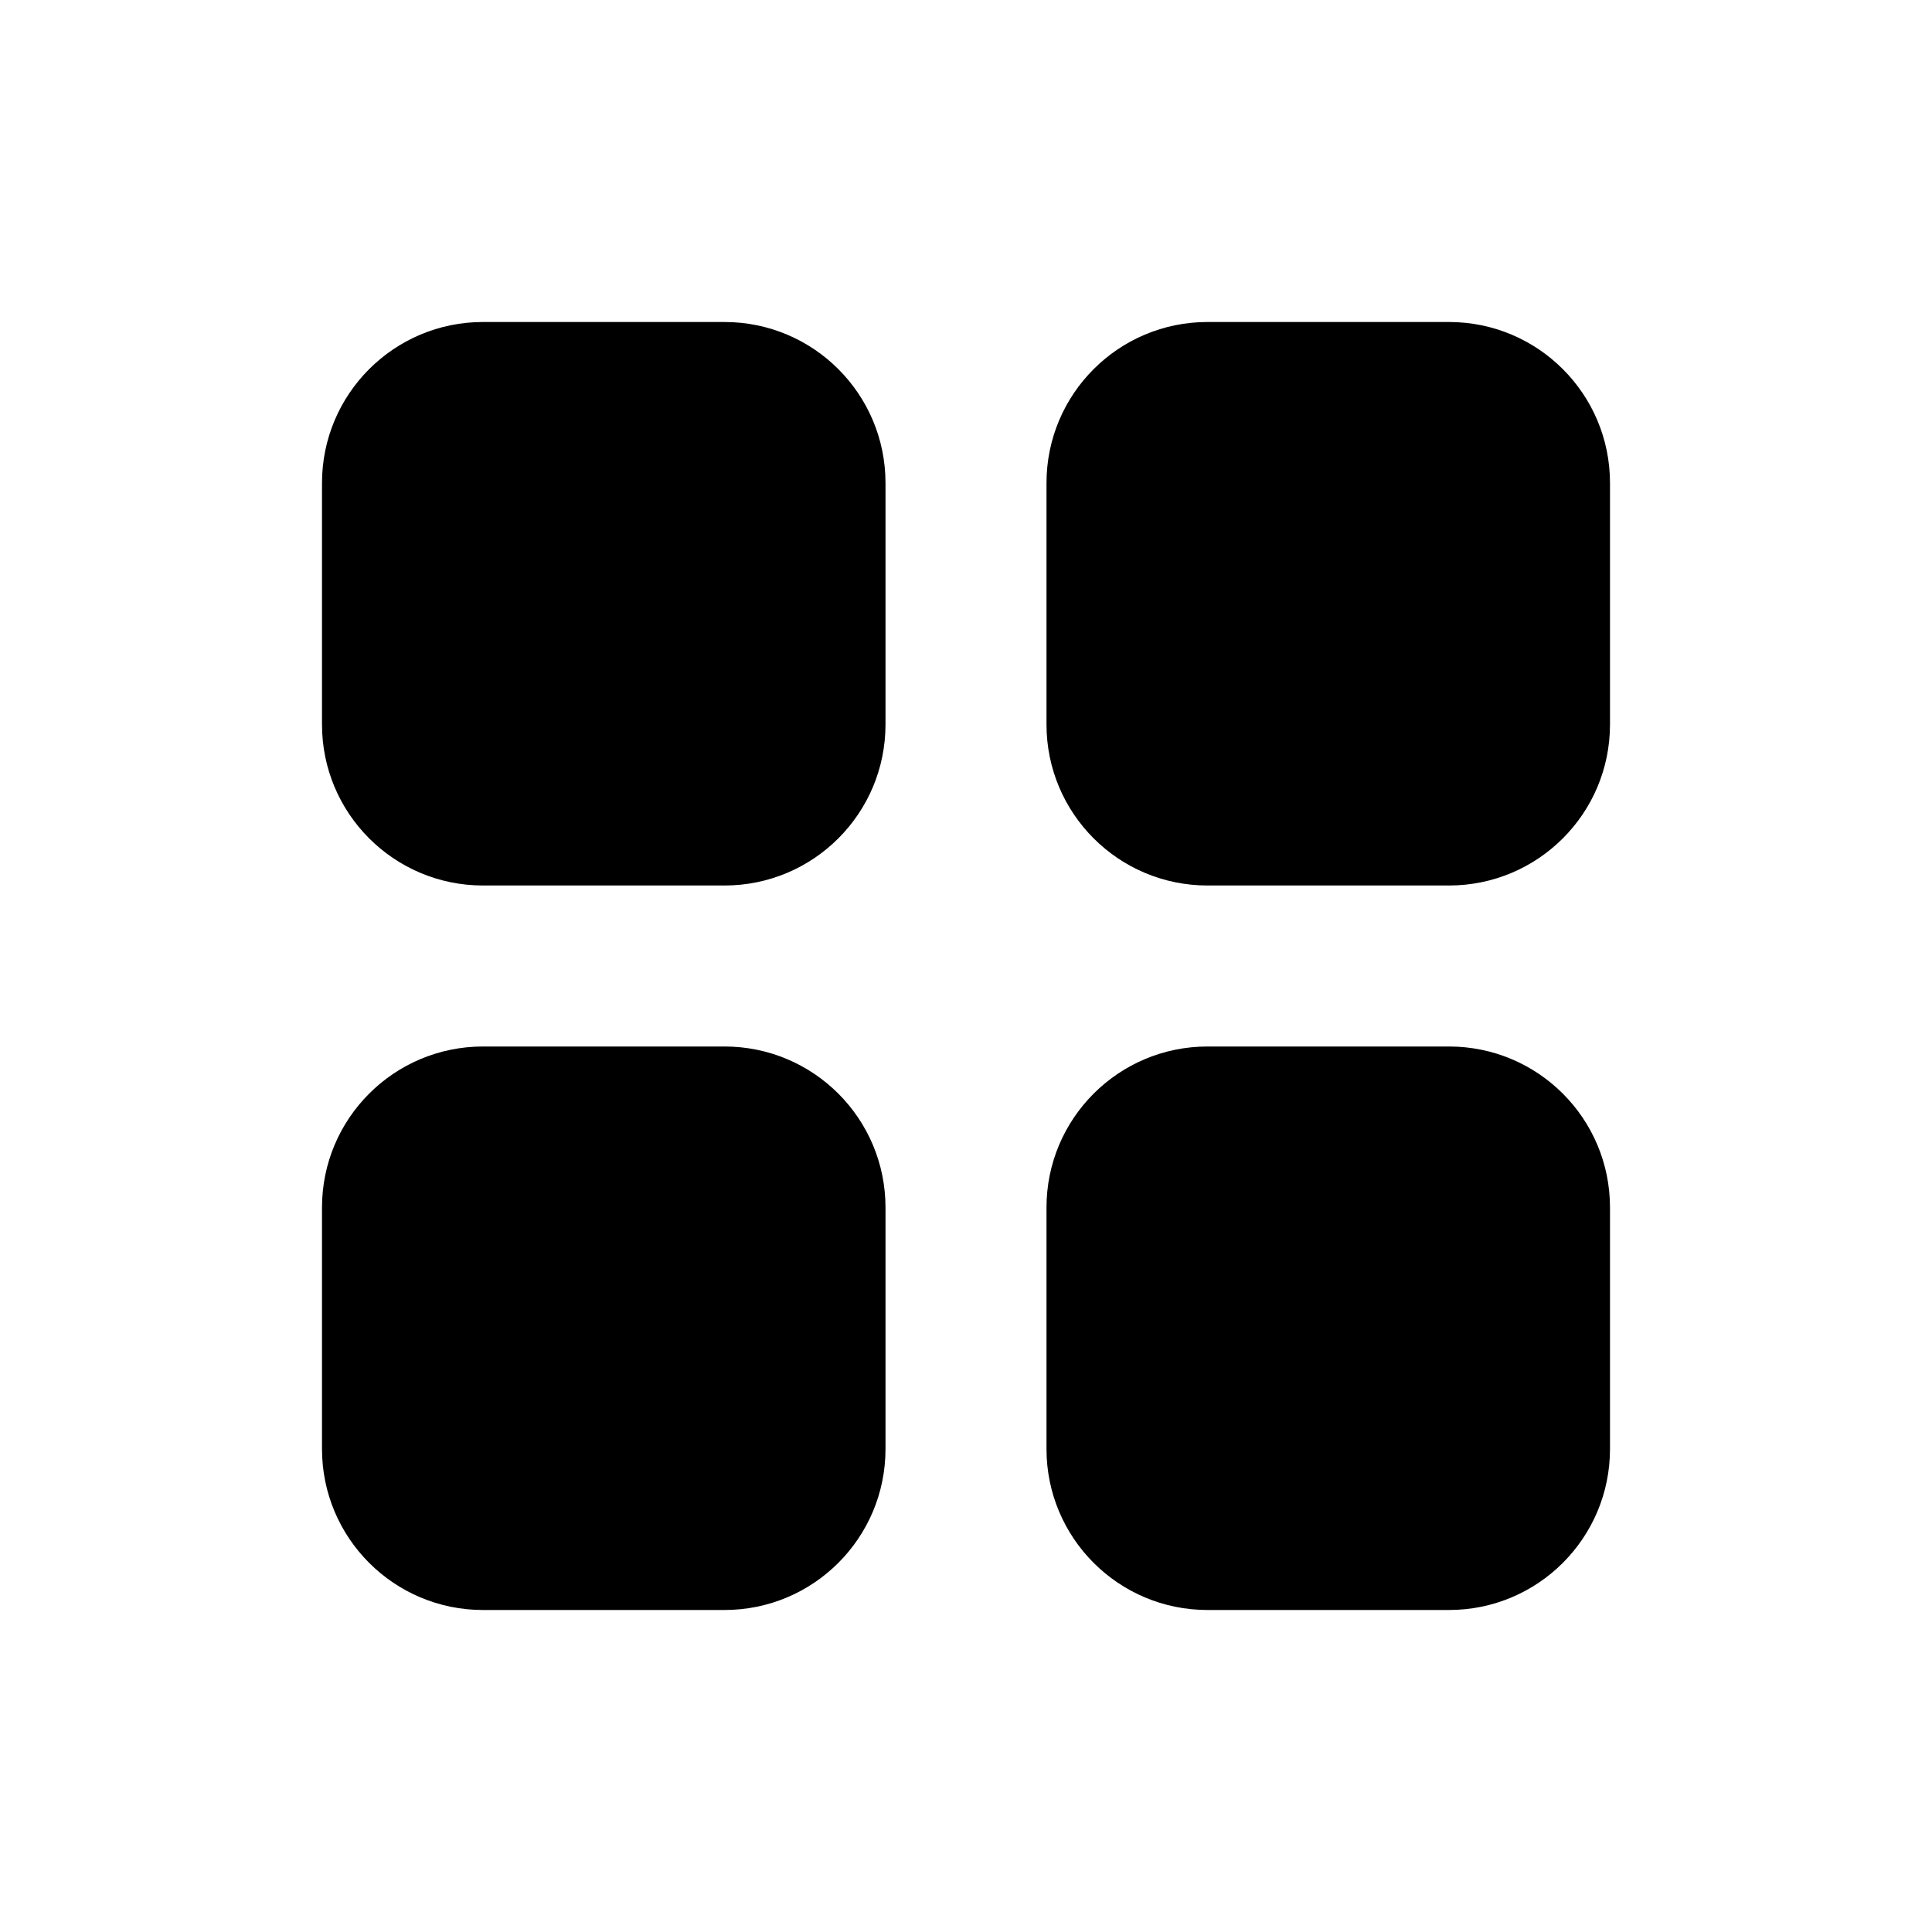<svg width="24" height="24" viewBox="0 0 24 24" fill="none" xmlns="http://www.w3.org/2000/svg">
<path fill-rule="evenodd" clip-rule="evenodd" d="M4 6C4 4.895 4.895 4 6 4H9C10.105 4 11 4.895 11 6V9C11 10.105 10.105 11 9 11H6C4.895 11 4 10.105 4 9V6Z" fill="black"/>
<path fill-rule="evenodd" clip-rule="evenodd" d="M13 15C13 13.895 13.895 13 15 13H18C19.105 13 20 13.895 20 15V18C20 19.105 19.105 20 18 20H15C13.895 20 13 19.105 13 18V15Z" fill="black"/>
<path fill-rule="evenodd" clip-rule="evenodd" d="M6 13C4.895 13 4 13.895 4 15V18C4 19.105 4.895 20 6 20H9C10.105 20 11 19.105 11 18V15C11 13.895 10.105 13 9 13H6Z" fill="black"/>
<path fill-rule="evenodd" clip-rule="evenodd" d="M13 6C13 4.895 13.895 4 15 4H18C19.105 4 20 4.895 20 6V9C20 10.105 19.105 11 18 11H15C13.895 11 13 10.105 13 9V6Z" fill="black"/>
</svg>
